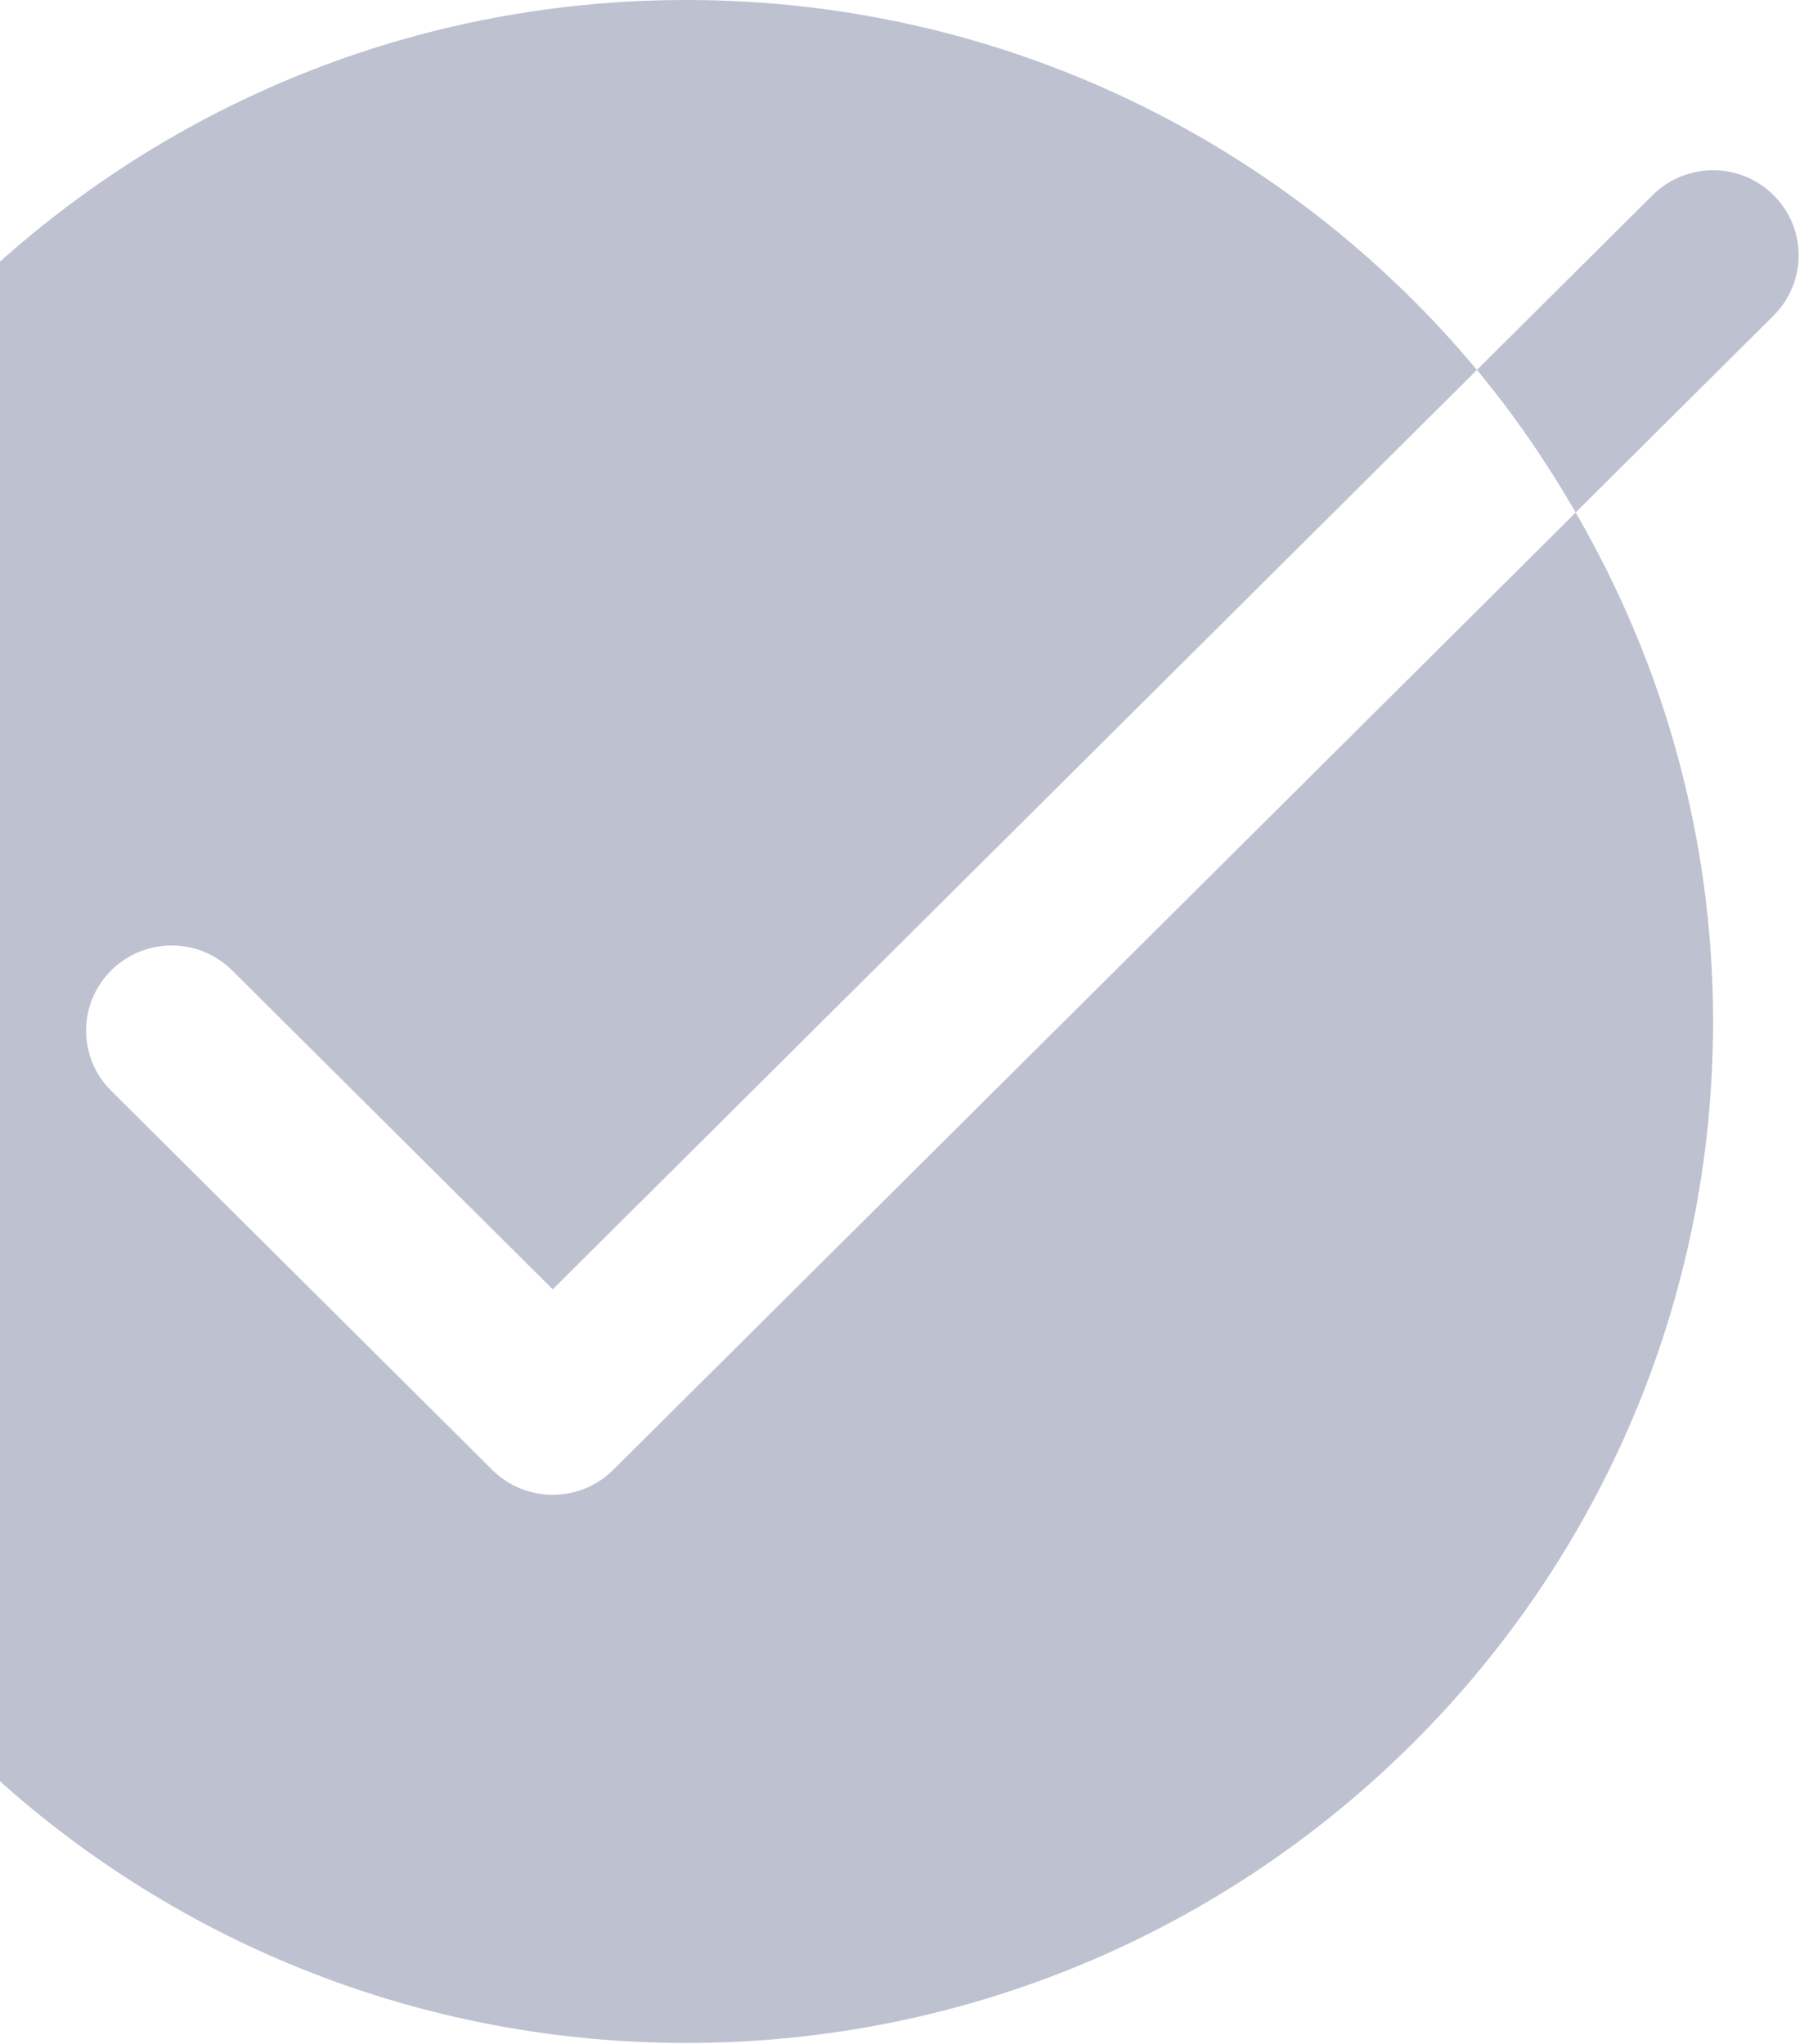 <svg width="196" height="222" viewBox="0 0 196 222" fill="none" xmlns="http://www.w3.org/2000/svg">
<path d="M74.56 0C12.951 0 -37 49.681 -37 110.957C-37 172.234 12.951 221.915 74.56 221.915C136.17 221.915 186.121 172.234 186.121 110.957C186.121 90.806 180.636 71.966 171.195 55.677L66.626 159.664C64.887 161.393 62.525 162.373 60.053 162.373C57.589 162.373 55.218 161.402 53.479 159.664L12.08 118.488C8.445 114.873 8.445 109.029 12.08 105.413C15.715 101.798 21.591 101.798 25.226 105.413L60.053 140.051L160.464 40.182C140.002 15.633 109.126 0 74.56 0ZM160.464 40.182C164.477 44.996 168.027 50.209 171.195 55.659L192.694 34.277C196.329 30.652 196.329 24.817 192.694 21.202C189.059 17.587 183.183 17.587 179.548 21.202L160.464 40.182Z" fill="#263061" fill-opacity="0.3"/>
</svg>
